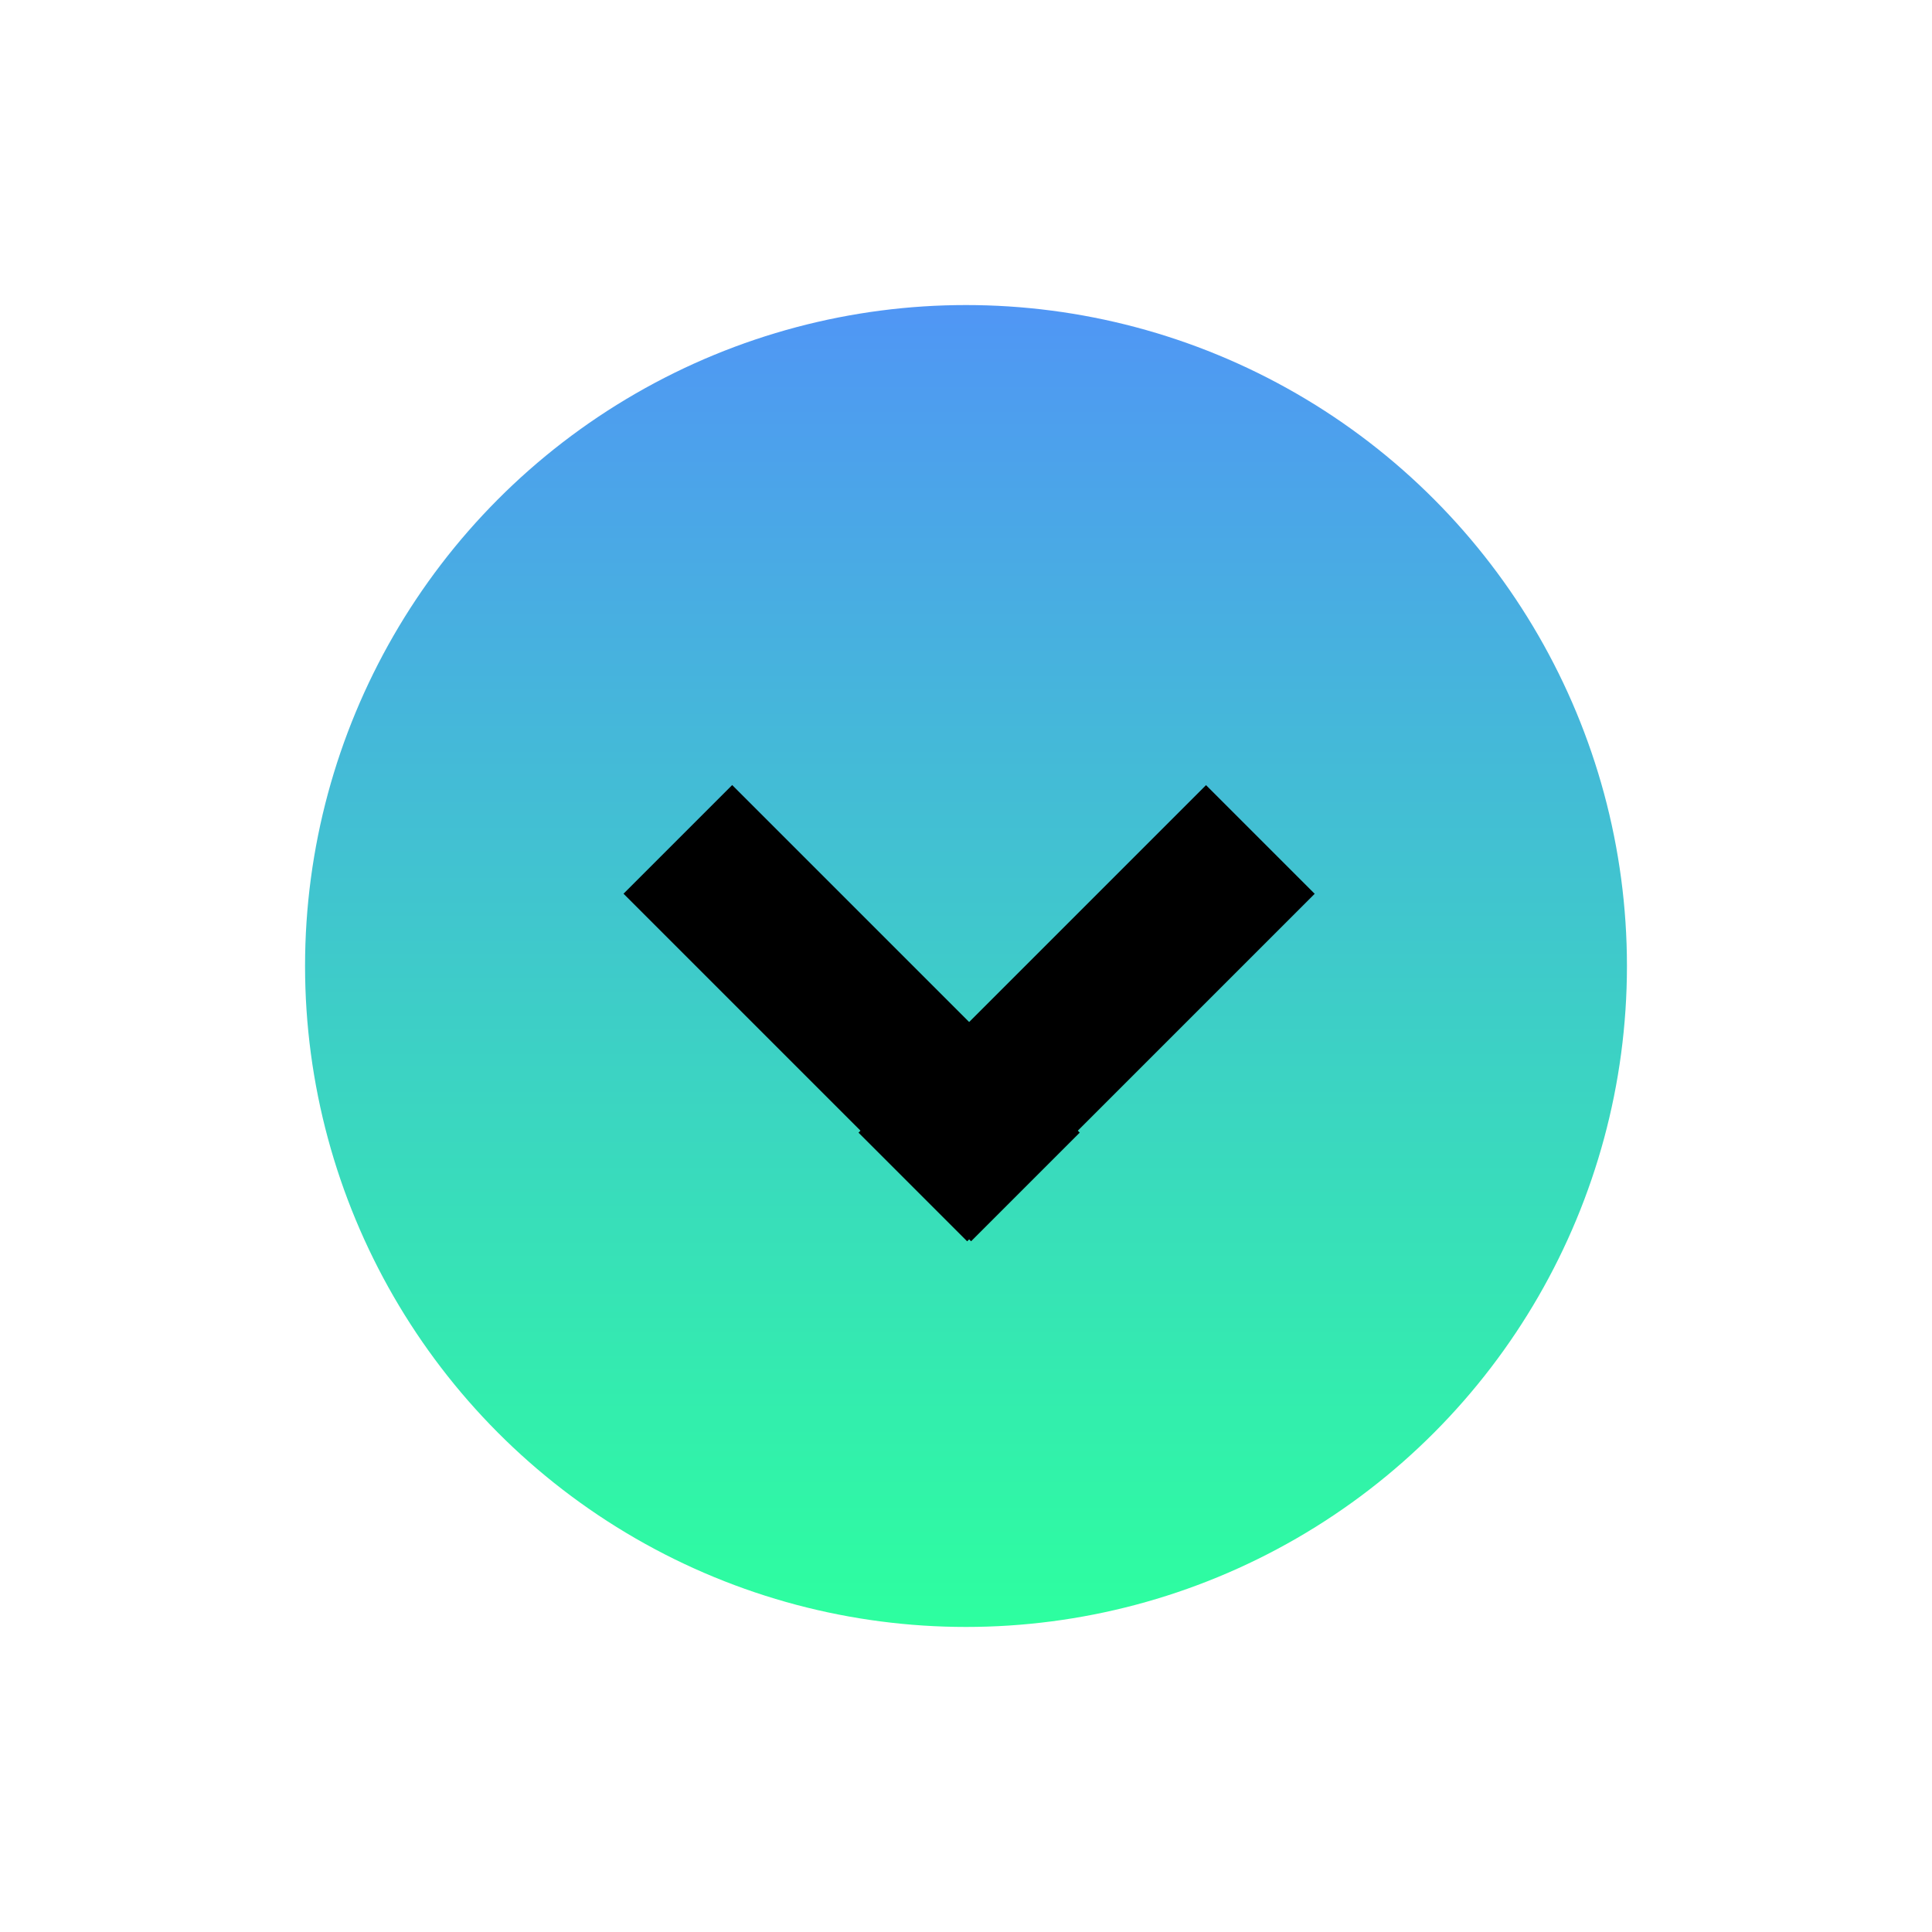 <svg width="38" height="38" viewBox="0 0 38 38" fill="none" xmlns="http://www.w3.org/2000/svg">
<g filter="url(#filter0_d)">
<circle cx="19" cy="16" r="13" fill="url(#paint0_linear)"/>
<path d="M25.151 14.58L19.023 20.708L17.593 19.278L23.721 13.15L25.151 14.58Z" fill="black"/>
<path d="M25.151 14.58L19.023 20.708L17.593 19.278L23.721 13.15L25.151 14.58Z" stroke="black"/>
<path d="M14.401 13.148L20.53 19.277L19.1 20.707L12.971 14.578L14.401 13.148Z" fill="black"/>
<path d="M14.401 13.148L20.53 19.277L19.1 20.707L12.971 14.578L14.401 13.148Z" stroke="black"/>
</g>
<defs>
<filter id="filter0_d" x="0" y="0" width="38" height="38" filterUnits="userSpaceOnUse" color-interpolation-filters="sRGB">
<feFlood flood-opacity="0" result="BackgroundImageFix"/>
<feColorMatrix in="SourceAlpha" type="matrix" values="0 0 0 0 0 0 0 0 0 0 0 0 0 0 0 0 0 0 127 0"/>
<feOffset dy="3"/>
<feGaussianBlur stdDeviation="3"/>
<feColorMatrix type="matrix" values="0 0 0 0 0 0 0 0 0 0 0 0 0 0 0 0 0 0 0.15 0"/>
<feBlend mode="normal" in2="BackgroundImageFix" result="effect1_dropShadow"/>
<feBlend mode="normal" in="SourceGraphic" in2="effect1_dropShadow" result="shape"/>
</filter>
<linearGradient id="paint0_linear" x1="19" y1="3" x2="19" y2="29" gradientUnits="userSpaceOnUse">
<stop stop-color="#5096F5"/>
<stop offset="1" stop-color="#2DFF9F"/>
</linearGradient>
</defs>
</svg>
